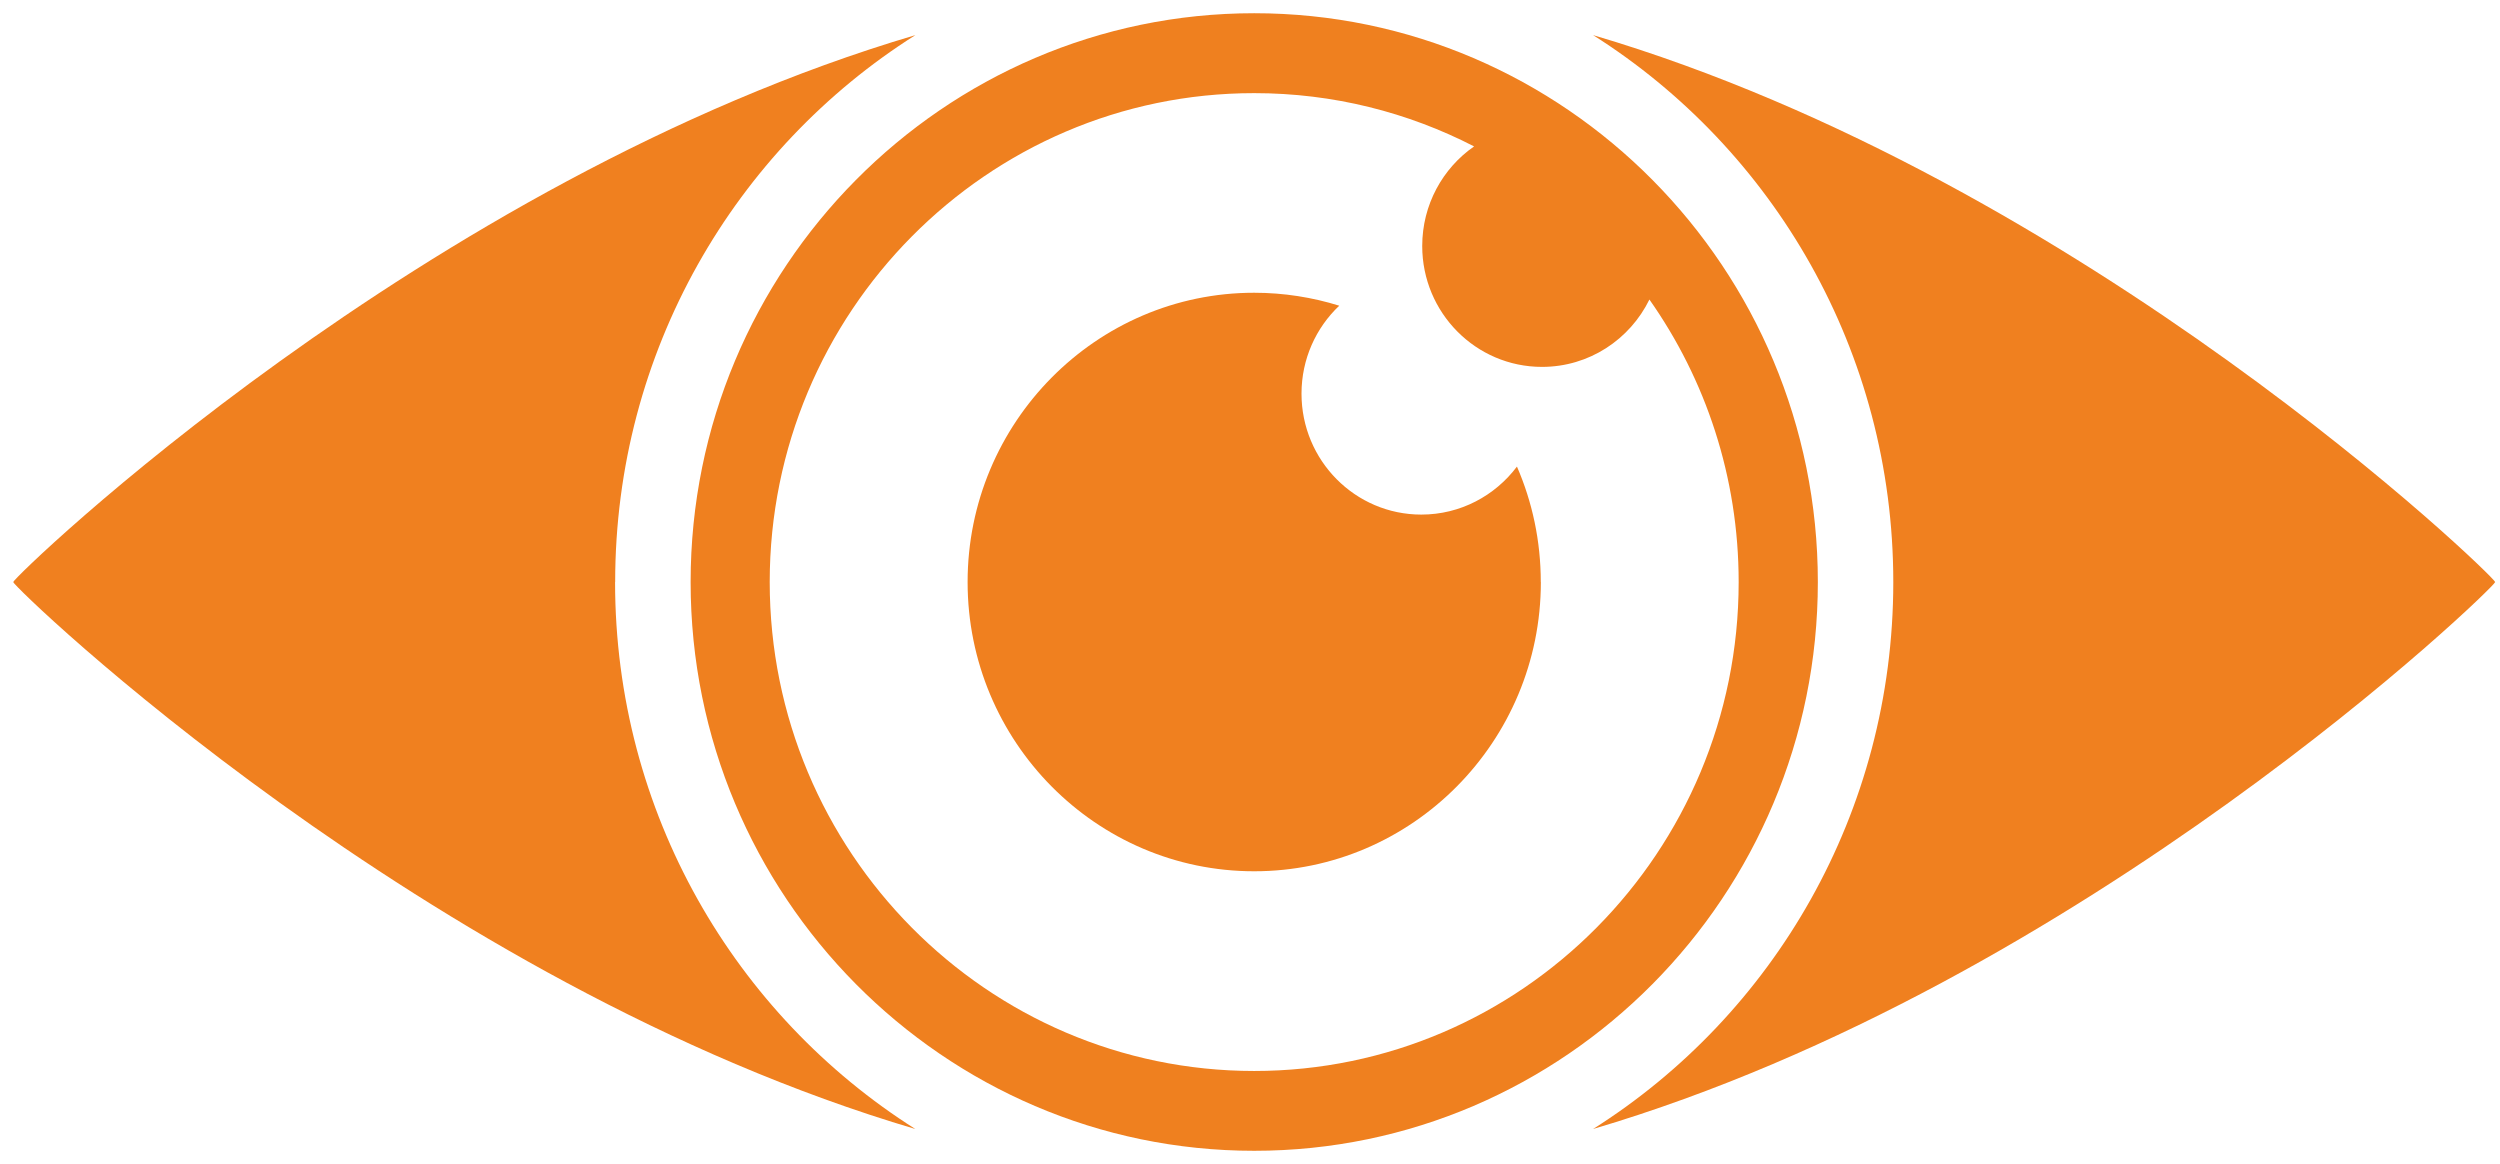<svg xmlns="http://www.w3.org/2000/svg" width="189" height="88" viewBox="0 0 189 88" fill="none">
  <path d="M46.5 44.003C46.5 61.437 55.569 76.731 69.198 85.353C32.059 74.376 0.999 44.376 0.999 44.003C0.999 43.631 32.059 13.624 69.204 2.654C55.569 11.27 46.507 26.57 46.507 44.003H46.5Z" fill="#F0801F"/>
  <path d="M188.635 44.003C188.635 44.376 157.575 74.376 120.435 85.353C134.07 76.737 143.133 61.437 143.133 44.003C143.133 26.57 134.064 11.27 120.435 2.654C157.581 13.624 188.635 43.624 188.635 44.003Z" fill="#F0801F"/>
  <path d="M94.817 1C71.325 1 52.211 20.289 52.211 44.003C52.211 67.717 71.325 87 94.817 87C118.309 87 137.429 67.711 137.429 44.003C137.429 20.296 118.315 1 94.817 1ZM94.817 80.966C74.621 80.966 58.19 64.384 58.19 44.003C58.19 23.622 74.621 7.041 94.817 7.041C100.802 7.041 106.45 8.499 111.441 11.068C109.071 12.715 107.52 15.473 107.52 18.598C107.52 23.647 111.579 27.737 116.576 27.737C120.141 27.737 123.219 25.661 124.695 22.644C128.948 28.684 131.443 36.05 131.443 44.003C131.443 64.384 115.013 80.966 94.817 80.966Z" fill="#EF801F"/>
  <path d="M116.489 44.003C116.489 56.059 106.769 65.868 94.817 65.868C82.864 65.868 73.151 56.059 73.151 44.003C73.151 31.947 82.871 22.132 94.817 22.132C97.056 22.132 99.22 22.48 101.247 23.111C99.489 24.777 98.394 27.138 98.394 29.763C98.394 34.813 102.454 38.903 107.451 38.903C110.403 38.903 113.024 37.477 114.681 35.274C115.845 37.95 116.483 40.904 116.483 44.003H116.489Z" fill="#F0801F"/>
</svg>
